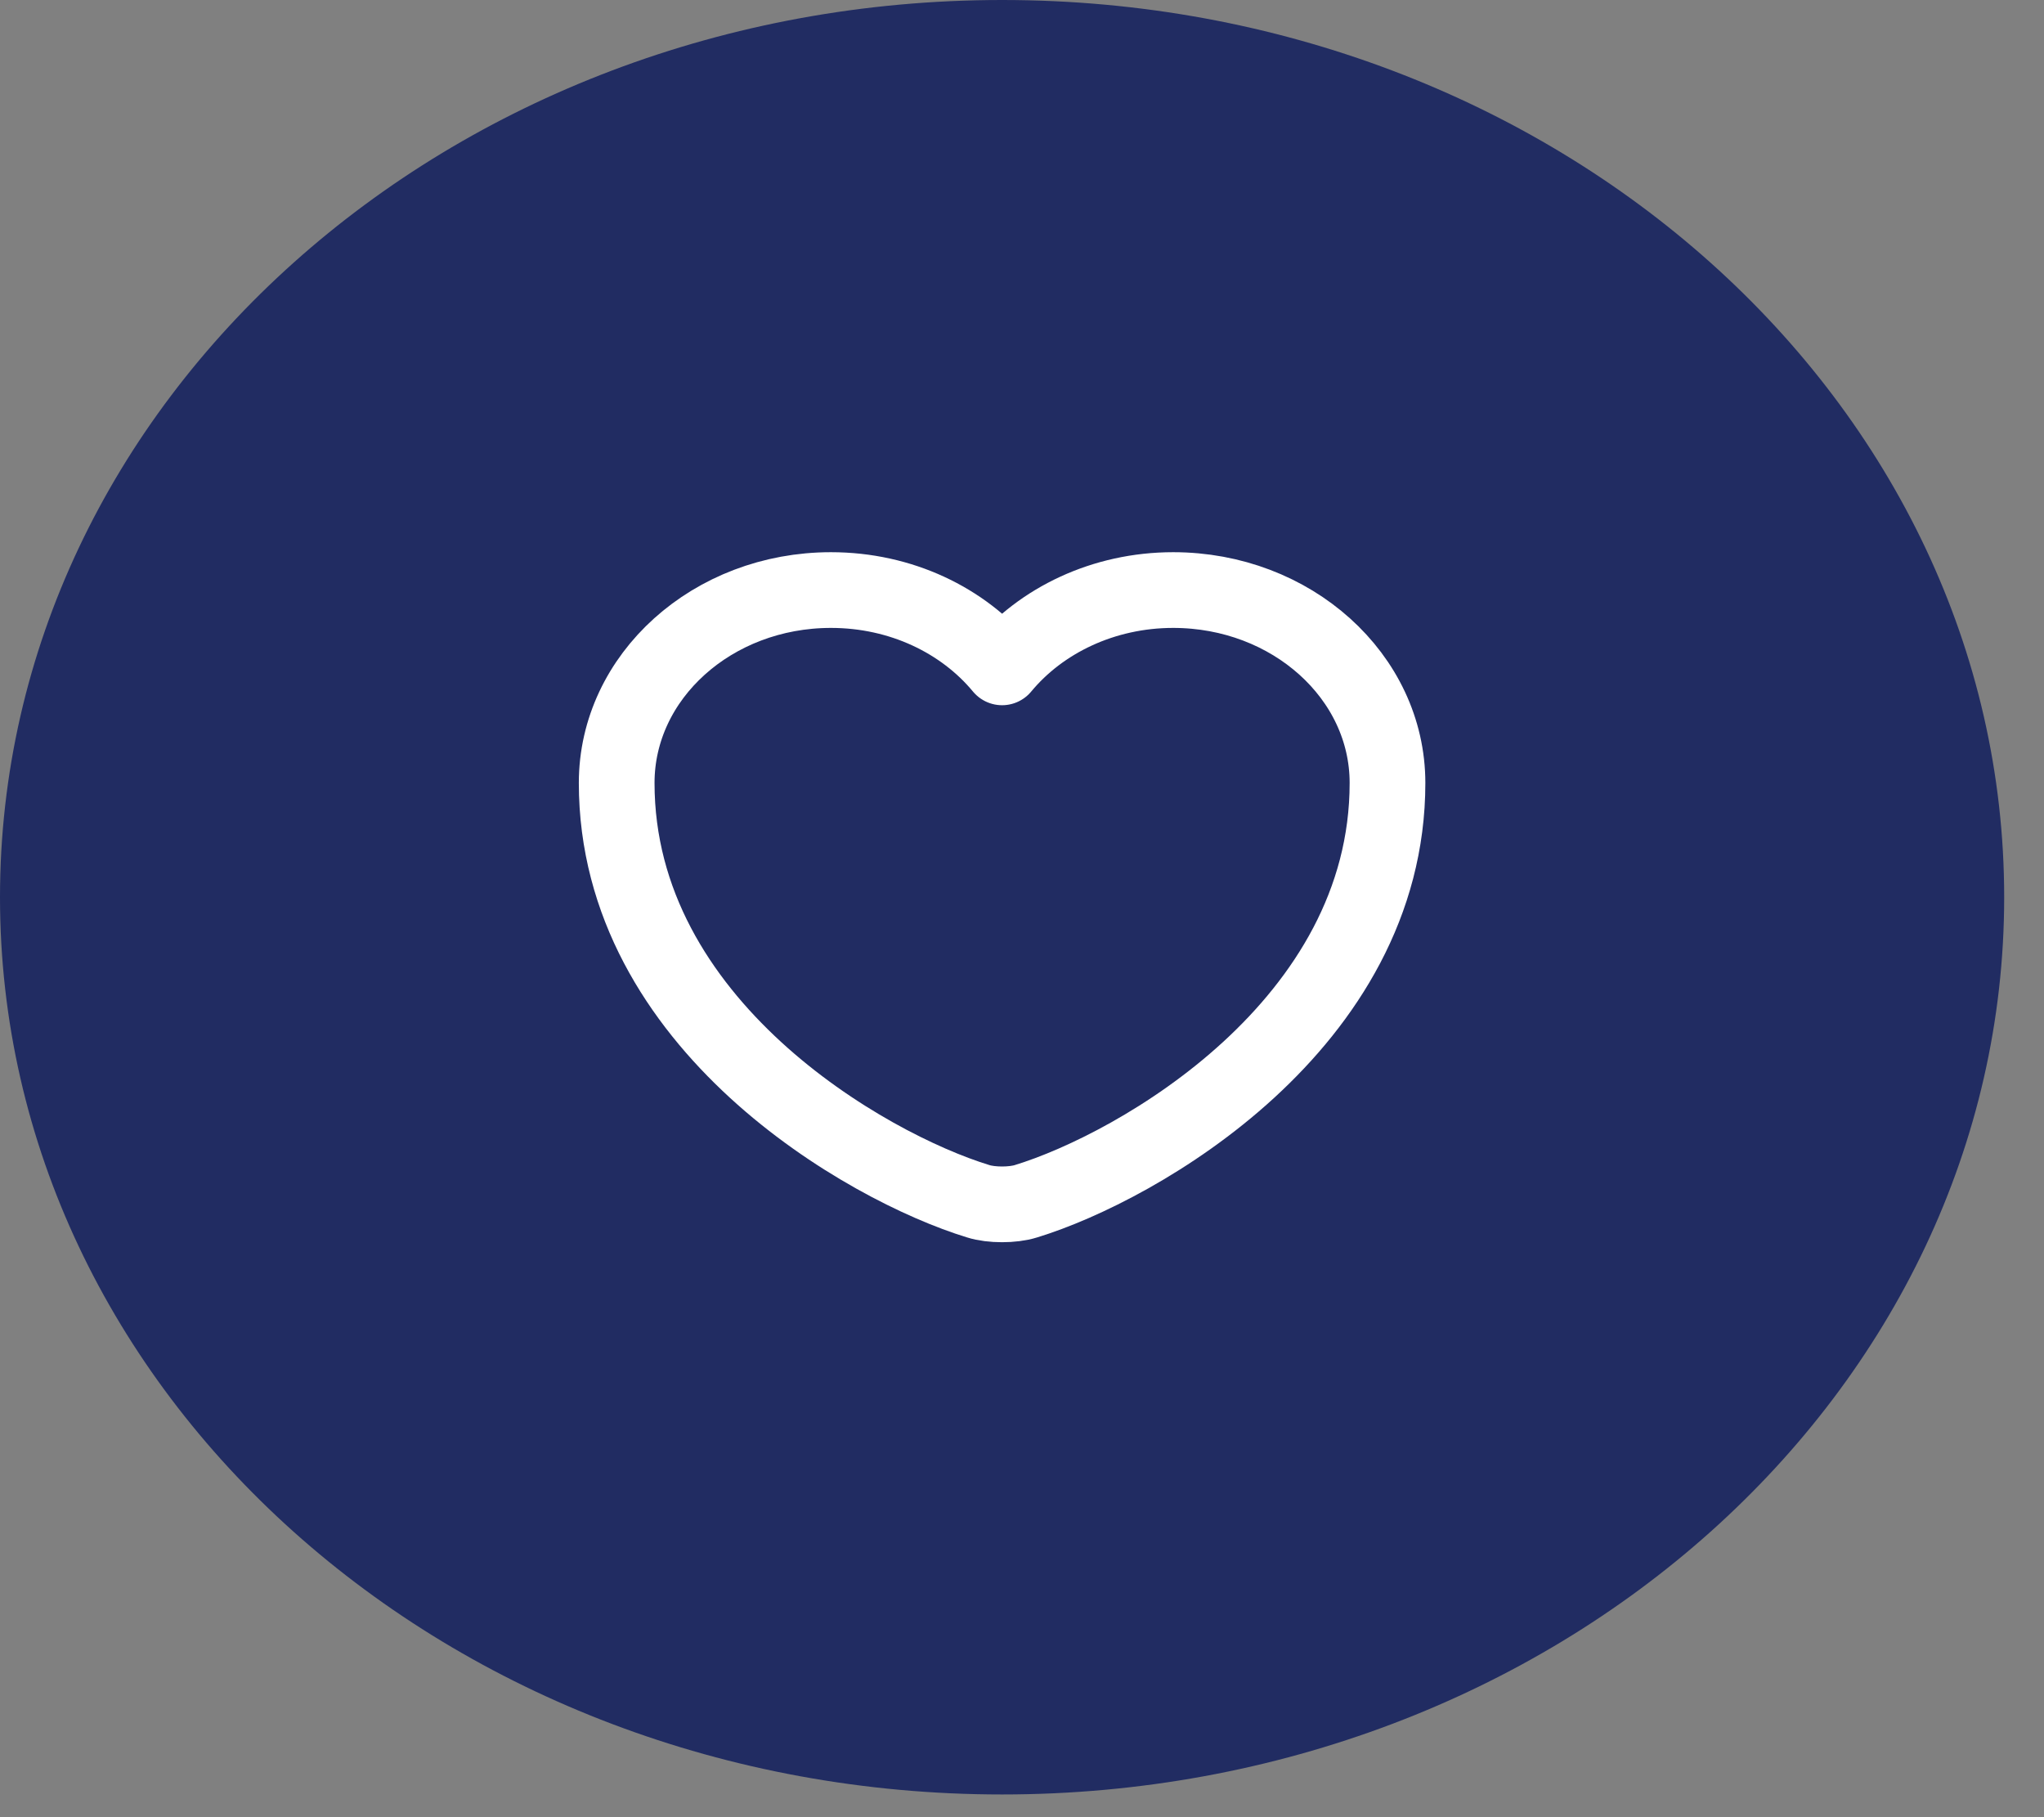 <svg width="27" height="24" viewBox="0 0 27 24" fill="none" xmlns="http://www.w3.org/2000/svg">
<rect x="0" y="0" width="27" height="24" fill="#808080" stroke="none"/>
<path d="M26.474 11.85C26.474 18.394 20.547 23.7 13.237 23.7C5.926 23.7 0 18.394 0 11.85C0 5.305 5.926 0 13.237 0C20.547 0 26.474 5.305 26.474 11.85Z" fill="#212C62"/>
<path d="M13.553 15.865C13.379 15.92 13.094 15.92 12.921 15.865C11.445 15.414 8.146 13.531 8.146 10.341C8.146 8.933 9.413 7.793 10.976 7.793C11.903 7.793 12.723 8.194 13.237 8.814C13.751 8.194 14.576 7.793 15.497 7.793C17.06 7.793 18.328 8.933 18.328 10.341C18.328 13.531 15.029 15.414 13.553 15.865Z" stroke="white" stroke-linecap="round" stroke-linejoin="round"/>
</svg>
